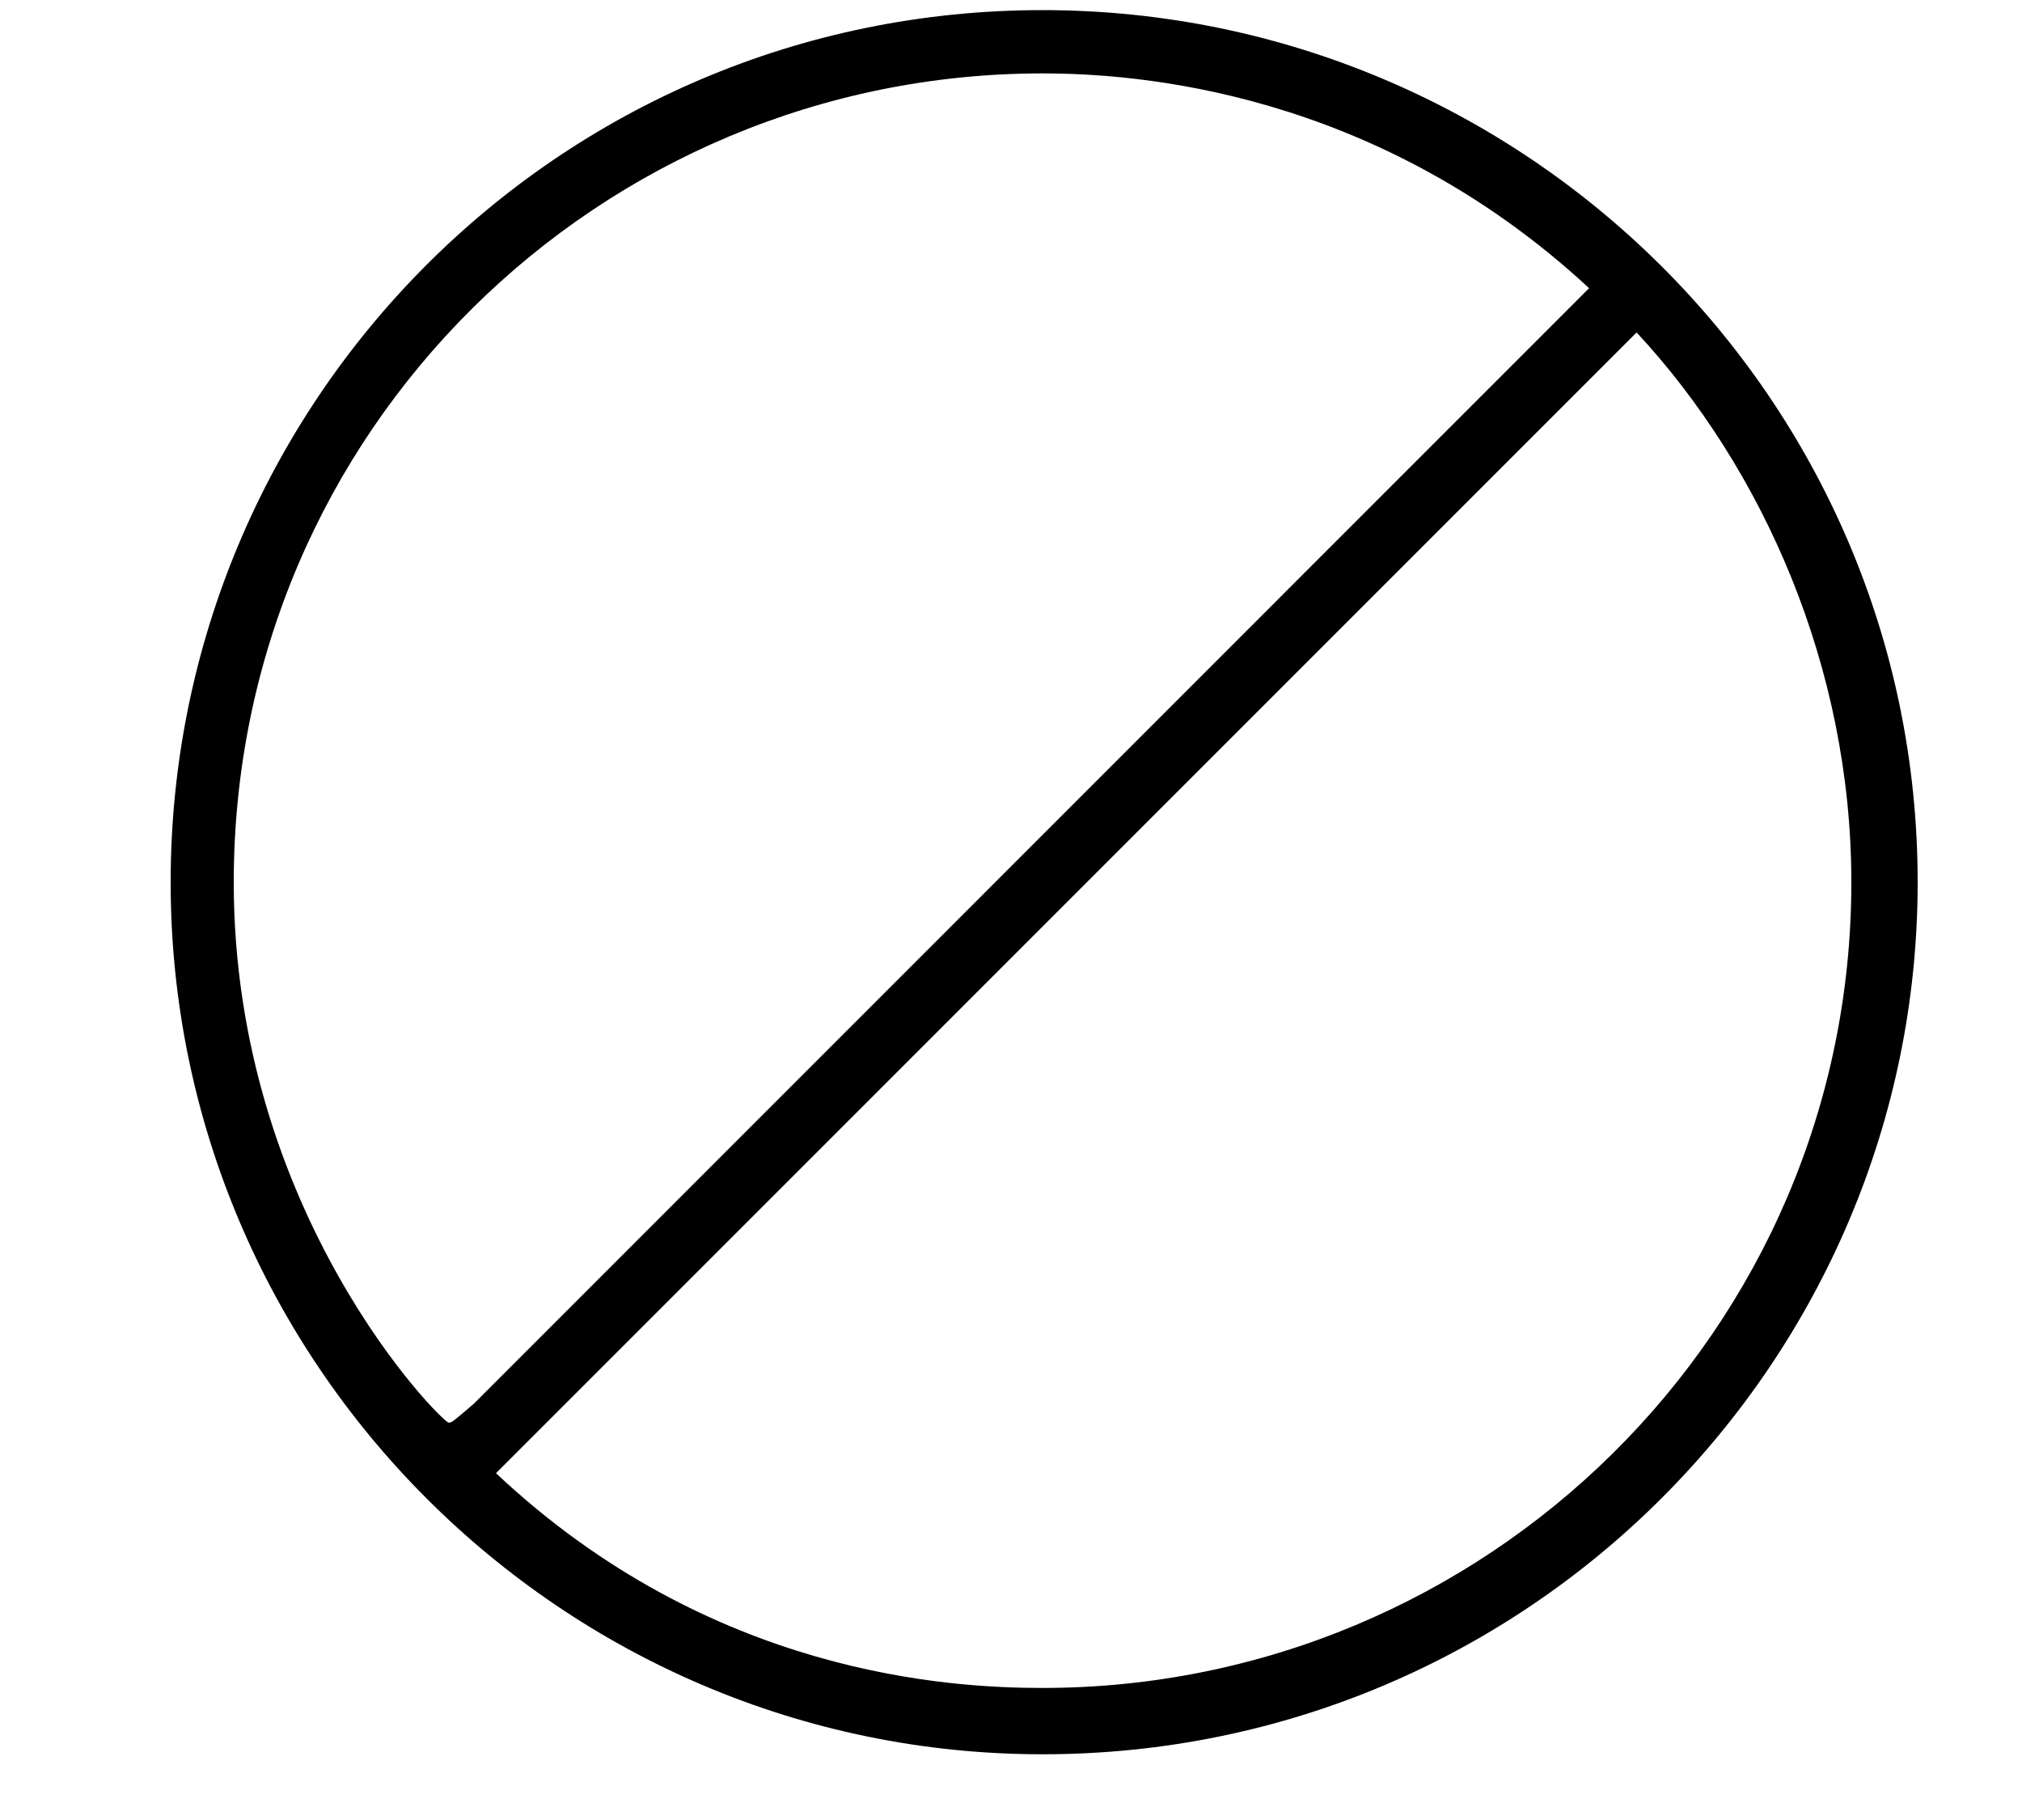 <?xml version="1.0" encoding="UTF-8"?>
<svg xmlns="http://www.w3.org/2000/svg" xmlns:xlink="http://www.w3.org/1999/xlink" width="10pt" height="9pt" viewBox="0 0 10 9" version="1.1">
<defs>
<g>
<symbol overflow="visible" id="glyph0-0">
<path style="stroke:none;" d=""/>
</symbol>
<symbol overflow="visible" id="glyph0-1">
<path style="stroke:none;" d="M 9.359 -3.234 C 9.359 -5.625 7.406 -7.547 5.031 -7.547 C 2.625 -7.547 0.719 -5.594 0.719 -3.234 C 0.719 -0.859 2.656 1.078 5.031 1.078 C 7.438 1.078 9.359 -0.875 9.359 -3.234 Z M 2.219 -0.656 C 2.109 -0.562 2.109 -0.562 2.094 -0.562 C 2.062 -0.562 1.031 -1.594 1.031 -3.234 C 1.031 -5.469 2.844 -7.234 5.031 -7.234 C 5.484 -7.234 6.672 -7.156 7.734 -6.172 Z M 7.969 -5.953 C 8.594 -5.281 9.031 -4.297 9.031 -3.234 C 9.031 -1.016 7.219 0.75 5.031 0.75 C 4.578 0.75 3.391 0.688 2.328 -0.312 Z M 7.969 -5.953 "/>
</symbol>
</g>
</defs>
<g id="surface1">
<g style="fill:rgb(0%,0%,0%);fill-opacity:1;">
  <use xlink:href="#glyph0-1" x="0.125" y="7.597"/>
</g>
</g>
</svg>
